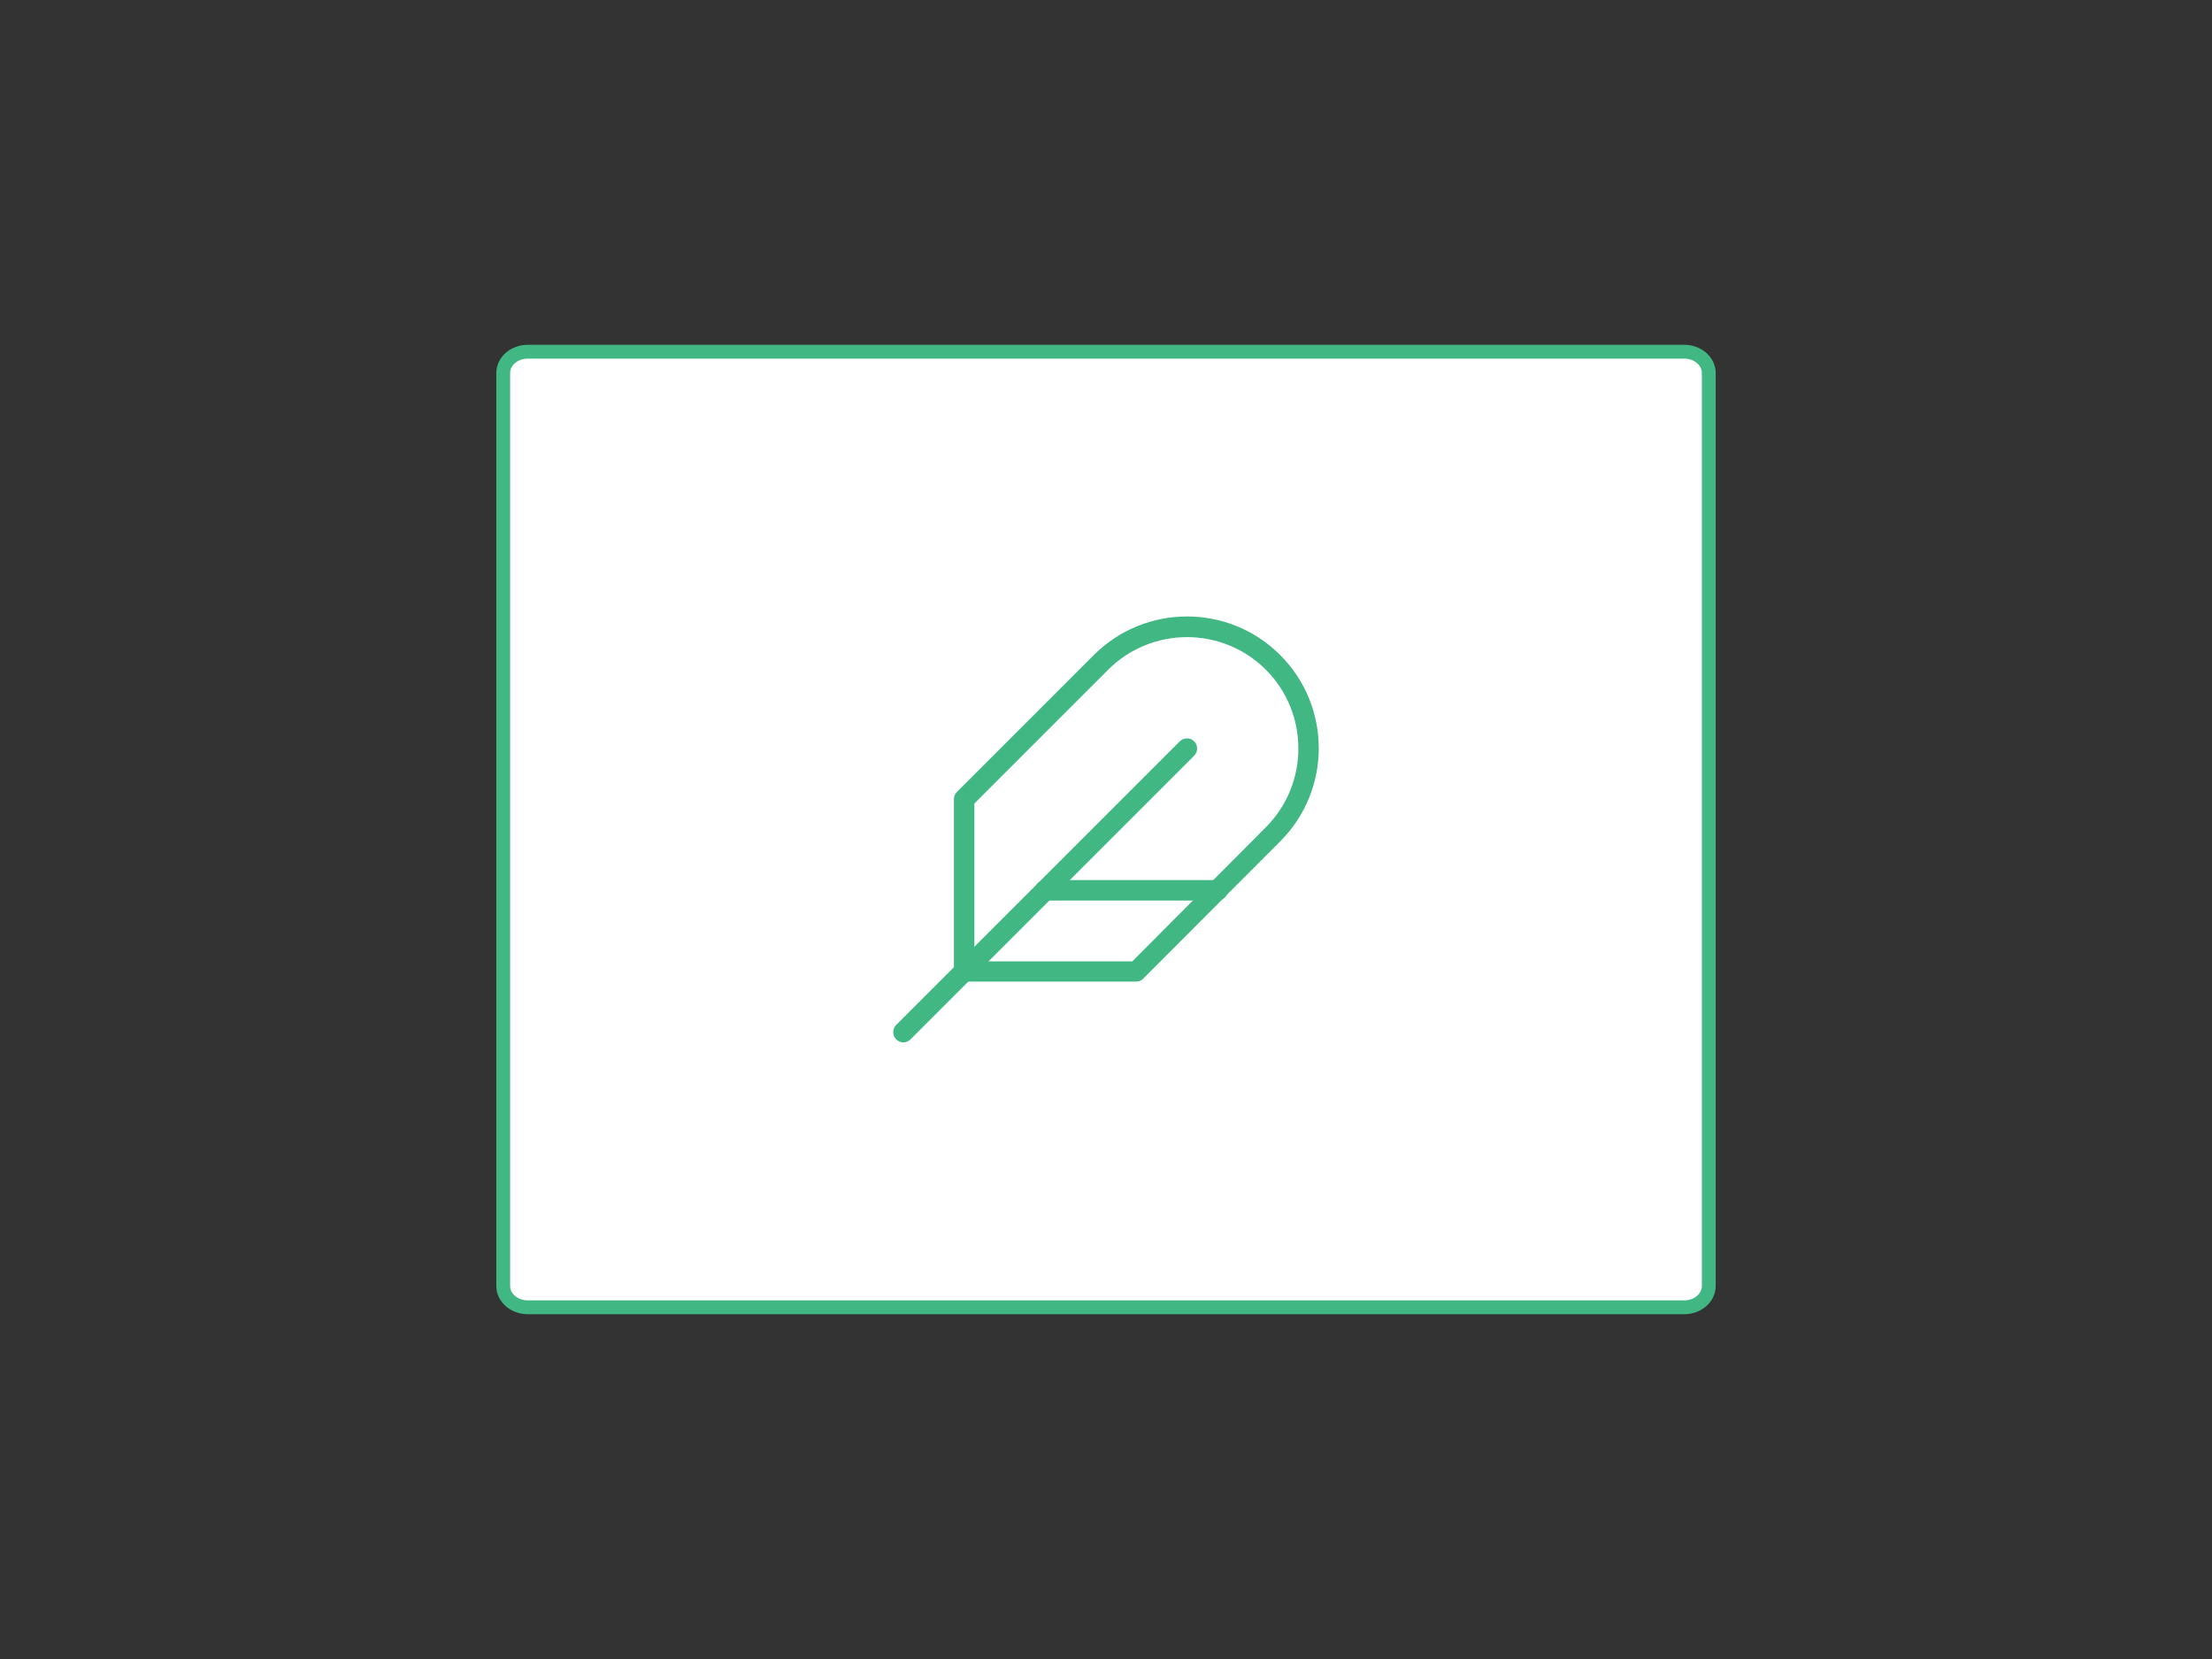 <?xml version="1.0" encoding="utf-8"?>
<!-- Generator: Adobe Illustrator 23.0.1, SVG Export Plug-In . SVG Version: 6.00 Build 0)  -->
<svg version="1.1" id="Calque_1" xmlns="http://www.w3.org/2000/svg" xmlns:xlink="http://www.w3.org/1999/xlink" x="0px" y="0px"
	 viewBox="0 0 800 600" style="enable-background:new 0 0 800 600;" xml:space="preserve">
<rect x="0" y="0" width="800" height="600" fill="#333333" stroke="none"/>
<style type="text/css">
	.st0{fill:#FFFFFF;stroke:#41B883;stroke-width:5;stroke-miterlimit:10;}
	.st1{fill:#41B883;}
</style>
<path class="st0" d="M190.9,127.2h418.2c4.9,0,8.9,3.4,8.9,7.7v330.2c0,4.3-4,7.7-8.9,7.7H190.9c-4.9,0-8.9-3.4-8.9-7.7V134.9
	C182,130.6,186,127.2,190.9,127.2z"/>
<g>
	<g>
		<path class="st1" d="M411,355h-62.3c-2,0-3.7-1.6-3.7-3.7V289c0-1,0.4-1.9,1.1-2.6l49.5-49.5c18.6-18.6,48.8-18.6,67.4,0
			s18.6,48.8,0,67.4l-49.4,49.5C412.9,354.6,412,355,411,355z M352.4,347.7h57.1l48.3-48.5l0,0c15.7-15.7,15.7-41.3,0-57
			s-41.3-15.7-57,0l-48.4,48.4V347.7z"/>
	</g>
	<g>
		<path class="st1" d="M326.7,377c-0.9,0-1.9-0.4-2.6-1.1c-1.4-1.4-1.4-3.8,0-5.2l102.6-102.6c1.4-1.4,3.8-1.4,5.2,0
			c1.4,1.4,1.4,3.8,0,5.2L329.3,375.9C328.6,376.6,327.7,377,326.7,377z"/>
	</g>
	<g>
		<path class="st1" d="M440.3,325.7H378c-2,0-3.7-1.6-3.7-3.7s1.6-3.7,3.7-3.7h62.3c2,0,3.7,1.6,3.7,3.7S442.4,325.7,440.3,325.7z"
			/>
	</g>
</g>
</svg>

